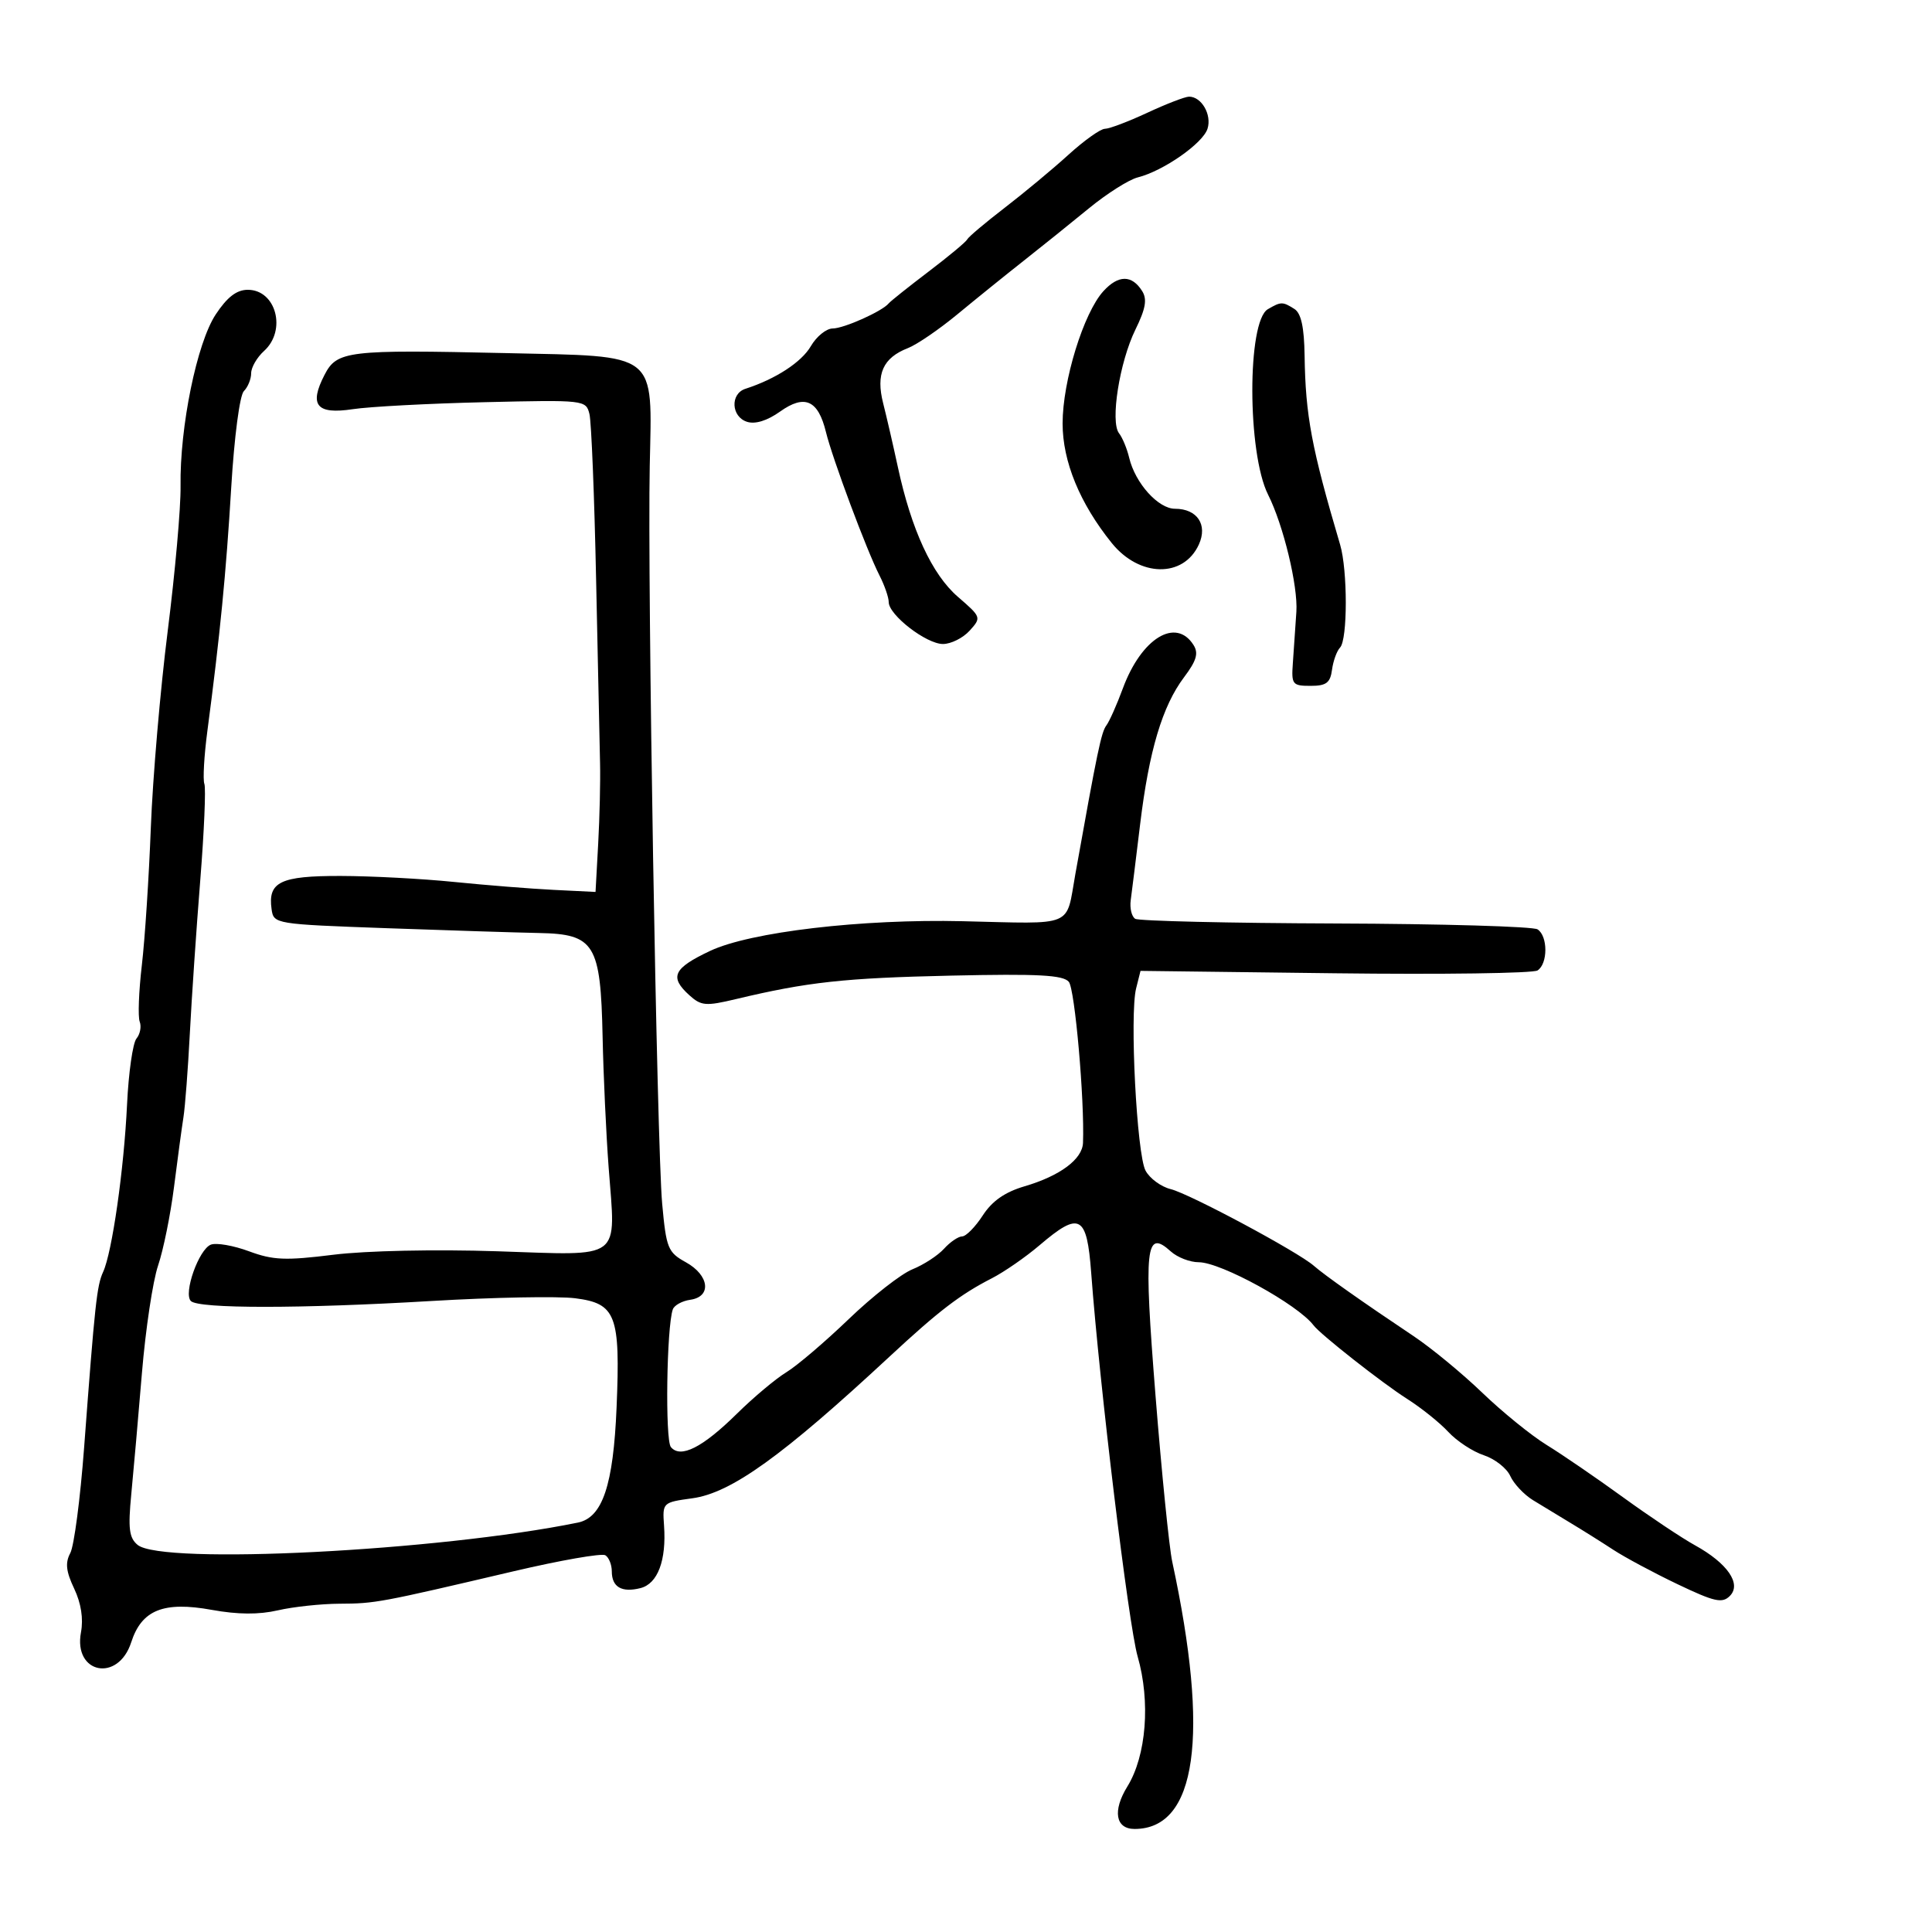 <svg xmlns="http://www.w3.org/2000/svg" width="300" height="300" viewBox="0 0 300 300" version="1.1">
	<path d="M 178.151 17.510 C 175.209 18.879, 172.247 20, 171.570 20 C 170.893 20, 168.351 21.809, 165.920 24.019 C 163.489 26.230, 159.025 29.942, 156 32.269 C 152.975 34.596, 150.362 36.803, 150.192 37.173 C 150.023 37.543, 147.323 39.792, 144.192 42.170 C 141.062 44.549, 138.275 46.771, 138 47.108 C 136.998 48.336, 131.052 51, 129.300 51.006 C 128.310 51.010, 126.783 52.247, 125.906 53.756 C 124.465 56.236, 120.444 58.856, 115.750 60.372 C 113.359 61.144, 113.534 64.717, 116.001 65.500 C 117.277 65.905, 119.135 65.328, 121.132 63.906 C 124.952 61.186, 127.037 62.116, 128.251 67.082 C 129.266 71.235, 134.562 85.424, 136.556 89.331 C 137.350 90.888, 138 92.761, 138 93.492 C 138 95.492, 143.834 100, 146.422 100 C 147.669 100, 149.532 99.069, 150.562 97.932 C 152.408 95.892, 152.384 95.821, 148.750 92.682 C 144.727 89.207, 141.518 82.270, 139.414 72.500 C 138.703 69.200, 137.678 64.752, 137.136 62.616 C 135.983 58.072, 137.110 55.560, 140.979 54.056 C 142.366 53.517, 145.833 51.146, 148.684 48.788 C 151.535 46.430, 156.154 42.700, 158.947 40.500 C 161.740 38.300, 166.310 34.626, 169.102 32.336 C 171.895 30.046, 175.301 27.890, 176.673 27.546 C 180.640 26.550, 186.781 22.266, 187.503 19.990 C 188.195 17.811, 186.567 14.993, 184.628 15.010 C 184.007 15.015, 181.093 16.140, 178.151 17.510 M 171.332 45.216 C 168.256 48.592, 165 59.155, 165 65.754 C 165 71.661, 167.673 78.165, 172.626 84.315 C 176.924 89.651, 183.781 89.769, 186.159 84.550 C 187.559 81.477, 185.904 79, 182.450 79 C 179.851 79, 176.278 75.023, 175.340 71.088 C 175.001 69.664, 174.292 67.951, 173.764 67.280 C 172.369 65.506, 173.833 56.230, 176.302 51.190 C 177.902 47.926, 178.156 46.470, 177.350 45.190 C 175.755 42.657, 173.655 42.666, 171.332 45.216 M 33.499 48.823 C 30.573 53.243, 27.901 66.297, 28.037 75.500 C 28.086 78.800, 27.187 88.925, 26.040 98 C 24.892 107.075, 23.714 120.800, 23.421 128.500 C 23.128 136.200, 22.500 145.821, 22.025 149.879 C 21.550 153.937, 21.401 157.881, 21.693 158.642 C 21.985 159.403, 21.758 160.587, 21.189 161.272 C 20.620 161.958, 19.963 166.565, 19.728 171.509 C 19.251 181.578, 17.410 194.465, 16.015 197.500 C 15.036 199.632, 14.740 202.369, 13.057 224.831 C 12.466 232.714, 11.502 240.061, 10.915 241.159 C 10.104 242.674, 10.249 244.006, 11.516 246.675 C 12.595 248.949, 12.969 251.350, 12.574 253.459 C 11.365 259.900, 18.349 261.290, 20.375 255.012 C 21.995 249.988, 25.395 248.621, 32.888 249.980 C 36.932 250.713, 40.185 250.736, 43.154 250.051 C 45.544 249.500, 49.856 249.038, 52.736 249.024 C 58.271 248.999, 58.943 248.873, 79.747 243.988 C 87.032 242.278, 93.445 241.157, 93.997 241.498 C 94.549 241.839, 95 242.965, 95 244 C 95 246.437, 96.532 247.334, 99.446 246.603 C 102.126 245.930, 103.496 242.304, 103.112 236.896 C 102.858 233.316, 102.888 233.287, 107.513 232.653 C 113.530 231.829, 121.483 226.113, 138.126 210.654 C 145.755 203.568, 149.101 201.006, 154 198.498 C 155.925 197.512, 159.268 195.197, 161.430 193.353 C 167.656 188.041, 168.769 188.640, 169.441 197.659 C 170.749 215.221, 175.235 252.278, 176.650 257.205 C 178.668 264.228, 178.005 272.637, 175.059 277.405 C 172.732 281.170, 173.210 284, 176.173 284 C 185.828 284, 187.862 269.572, 182.024 242.500 C 181.549 240.300, 180.381 228.692, 179.427 216.704 C 177.584 193.549, 177.880 190.771, 181.805 194.324 C 182.824 195.246, 184.775 196, 186.141 196 C 189.583 196, 201.534 202.568, 203.972 205.800 C 205.050 207.229, 214.633 214.761, 218.500 217.219 C 220.700 218.617, 223.579 220.926, 224.897 222.351 C 226.215 223.776, 228.696 225.405, 230.410 225.970 C 232.123 226.536, 233.969 227.984, 234.513 229.189 C 235.056 230.394, 236.641 232.081, 238.035 232.940 C 239.429 233.798, 242.068 235.400, 243.899 236.500 C 245.730 237.600, 248.705 239.467, 250.510 240.649 C 252.315 241.831, 256.813 244.241, 260.506 246.003 C 266.230 248.735, 267.426 249.003, 268.607 247.821 C 270.469 245.959, 268.248 242.734, 263.184 239.944 C 261.158 238.828, 256.125 235.467, 252 232.476 C 247.875 229.484, 242.551 225.839, 240.168 224.375 C 237.786 222.912, 233.286 219.261, 230.168 216.263 C 227.051 213.265, 222.250 209.309, 219.500 207.472 C 211.677 202.245, 205.677 198.014, 204.019 196.556 C 201.539 194.374, 184.725 185.370, 181.779 184.645 C 180.282 184.277, 178.526 182.983, 177.877 181.770 C 176.517 179.230, 175.397 157.537, 176.416 153.478 L 177.099 150.758 207.299 151.129 C 223.910 151.333, 238.063 151.136, 238.750 150.691 C 240.367 149.645, 240.367 145.355, 238.750 144.310 C 238.063 143.866, 223.951 143.456, 207.392 143.398 C 190.832 143.340, 176.830 143.013, 176.276 142.671 C 175.722 142.328, 175.408 141.024, 175.579 139.774 C 175.750 138.523, 176.407 133.225, 177.038 128 C 178.420 116.563, 180.488 109.641, 183.861 105.159 C 185.799 102.585, 186.136 101.438, 185.331 100.159 C 182.593 95.812, 177.230 99.105, 174.353 106.901 C 173.419 109.430, 172.271 112.010, 171.802 112.634 C 171.007 113.689, 170.405 116.573, 166.976 135.750 C 165.480 144.115, 167.052 143.459, 149.500 143.045 C 133.816 142.675, 116.485 144.714, 110.250 147.663 C 104.541 150.362, 103.913 151.706, 107.038 154.535 C 108.878 156.199, 109.585 156.258, 114.288 155.136 C 125.412 152.481, 131.093 151.862, 147.675 151.494 C 161.225 151.194, 165.085 151.398, 165.969 152.462 C 166.906 153.592, 168.424 170.843, 168.168 177.461 C 168.070 180.008, 164.606 182.585, 159.100 184.205 C 156.042 185.105, 154.060 186.487, 152.600 188.738 C 151.445 190.518, 150.007 191.981, 149.405 191.988 C 148.803 191.994, 147.533 192.859, 146.583 193.909 C 145.633 194.958, 143.425 196.394, 141.678 197.099 C 139.930 197.804, 135.485 201.279, 131.800 204.821 C 128.115 208.363, 123.752 212.081, 122.104 213.083 C 120.456 214.085, 116.997 216.986, 114.417 219.529 C 109.083 224.788, 105.665 226.512, 104.172 224.696 C 103.265 223.593, 103.510 206.099, 104.471 203.328 C 104.695 202.683, 105.918 202.008, 107.189 201.828 C 110.542 201.352, 110.149 198.021, 106.500 196.003 C 103.707 194.458, 103.453 193.832, 102.823 186.922 C 101.997 177.858, 100.526 90.569, 100.892 72.362 C 101.253 54.433, 102.441 55.367, 78.594 54.830 C 53.957 54.275, 52.325 54.470, 50.398 58.198 C 47.953 62.925, 49.152 64.390, 54.768 63.538 C 57.370 63.143, 66.584 62.654, 75.241 62.452 C 90.788 62.088, 90.990 62.111, 91.529 64.292 C 91.830 65.506, 92.295 77.075, 92.563 90 C 92.831 102.925, 93.106 115.750, 93.175 118.500 C 93.243 121.250, 93.114 126.875, 92.887 131 L 92.474 138.500 85.987 138.180 C 82.419 138.003, 75.450 137.449, 70.500 136.947 C 65.550 136.445, 57.618 136.027, 52.872 136.017 C 43.522 135.999, 41.570 136.943, 42.173 141.195 C 42.496 143.473, 42.702 143.507, 60 144.128 C 69.625 144.474, 80.302 144.811, 83.727 144.878 C 92.336 145.047, 93.269 146.575, 93.572 160.993 C 93.697 166.942, 94.118 176.069, 94.509 181.274 C 95.607 195.921, 96.910 194.940, 77.208 194.296 C 67.554 193.980, 56.816 194.208, 51.774 194.835 C 44.333 195.762, 42.402 195.683, 38.668 194.299 C 36.259 193.406, 33.594 192.942, 32.745 193.268 C 30.870 193.987, 28.440 200.847, 29.642 202.026 C 30.866 203.227, 46.657 203.223, 67 202.018 C 76.625 201.447, 86.666 201.256, 89.314 201.593 C 95.657 202.400, 96.340 204.200, 95.743 218.525 C 95.239 230.637, 93.557 235.646, 89.732 236.427 C 68.086 240.847, 25.141 243.022, 21.366 239.889 C 20.051 238.798, 19.870 237.342, 20.385 232.025 C 20.733 228.436, 21.478 219.961, 22.040 213.192 C 22.603 206.423, 23.731 198.917, 24.547 196.513 C 25.363 194.109, 26.476 188.623, 27.020 184.321 C 27.564 180.019, 28.223 175.150, 28.484 173.500 C 28.745 171.850, 29.191 166, 29.476 160.500 C 29.760 155, 30.488 144.300, 31.093 136.723 C 31.698 129.145, 31.987 122.395, 31.735 121.723 C 31.483 121.050, 31.693 117.350, 32.202 113.500 C 34.160 98.681, 35.108 89.008, 35.906 75.683 C 36.376 67.845, 37.224 61.376, 37.867 60.733 C 38.490 60.110, 39 58.860, 39 57.955 C 39 57.050, 39.900 55.495, 41 54.500 C 44.543 51.293, 42.873 45, 38.479 45 C 36.747 45, 35.287 46.121, 33.499 48.823 M 196.868 48.014 C 193.637 49.901, 193.665 70.358, 196.907 76.810 C 199.280 81.531, 201.565 90.995, 201.300 95 C 201.136 97.475, 200.889 101.075, 200.751 103 C 200.516 106.278, 200.690 106.500, 203.500 106.500 C 205.944 106.500, 206.562 106.037, 206.835 104 C 207.019 102.625, 207.581 101.073, 208.085 100.550 C 209.265 99.325, 209.270 88.556, 208.092 84.571 C 203.658 69.572, 202.713 64.542, 202.577 55.209 C 202.512 50.797, 202.039 48.636, 200.992 47.974 C 199.163 46.818, 198.912 46.820, 196.868 48.014" stroke="none" fill="black" fill-rule="evenodd"/>
</svg>